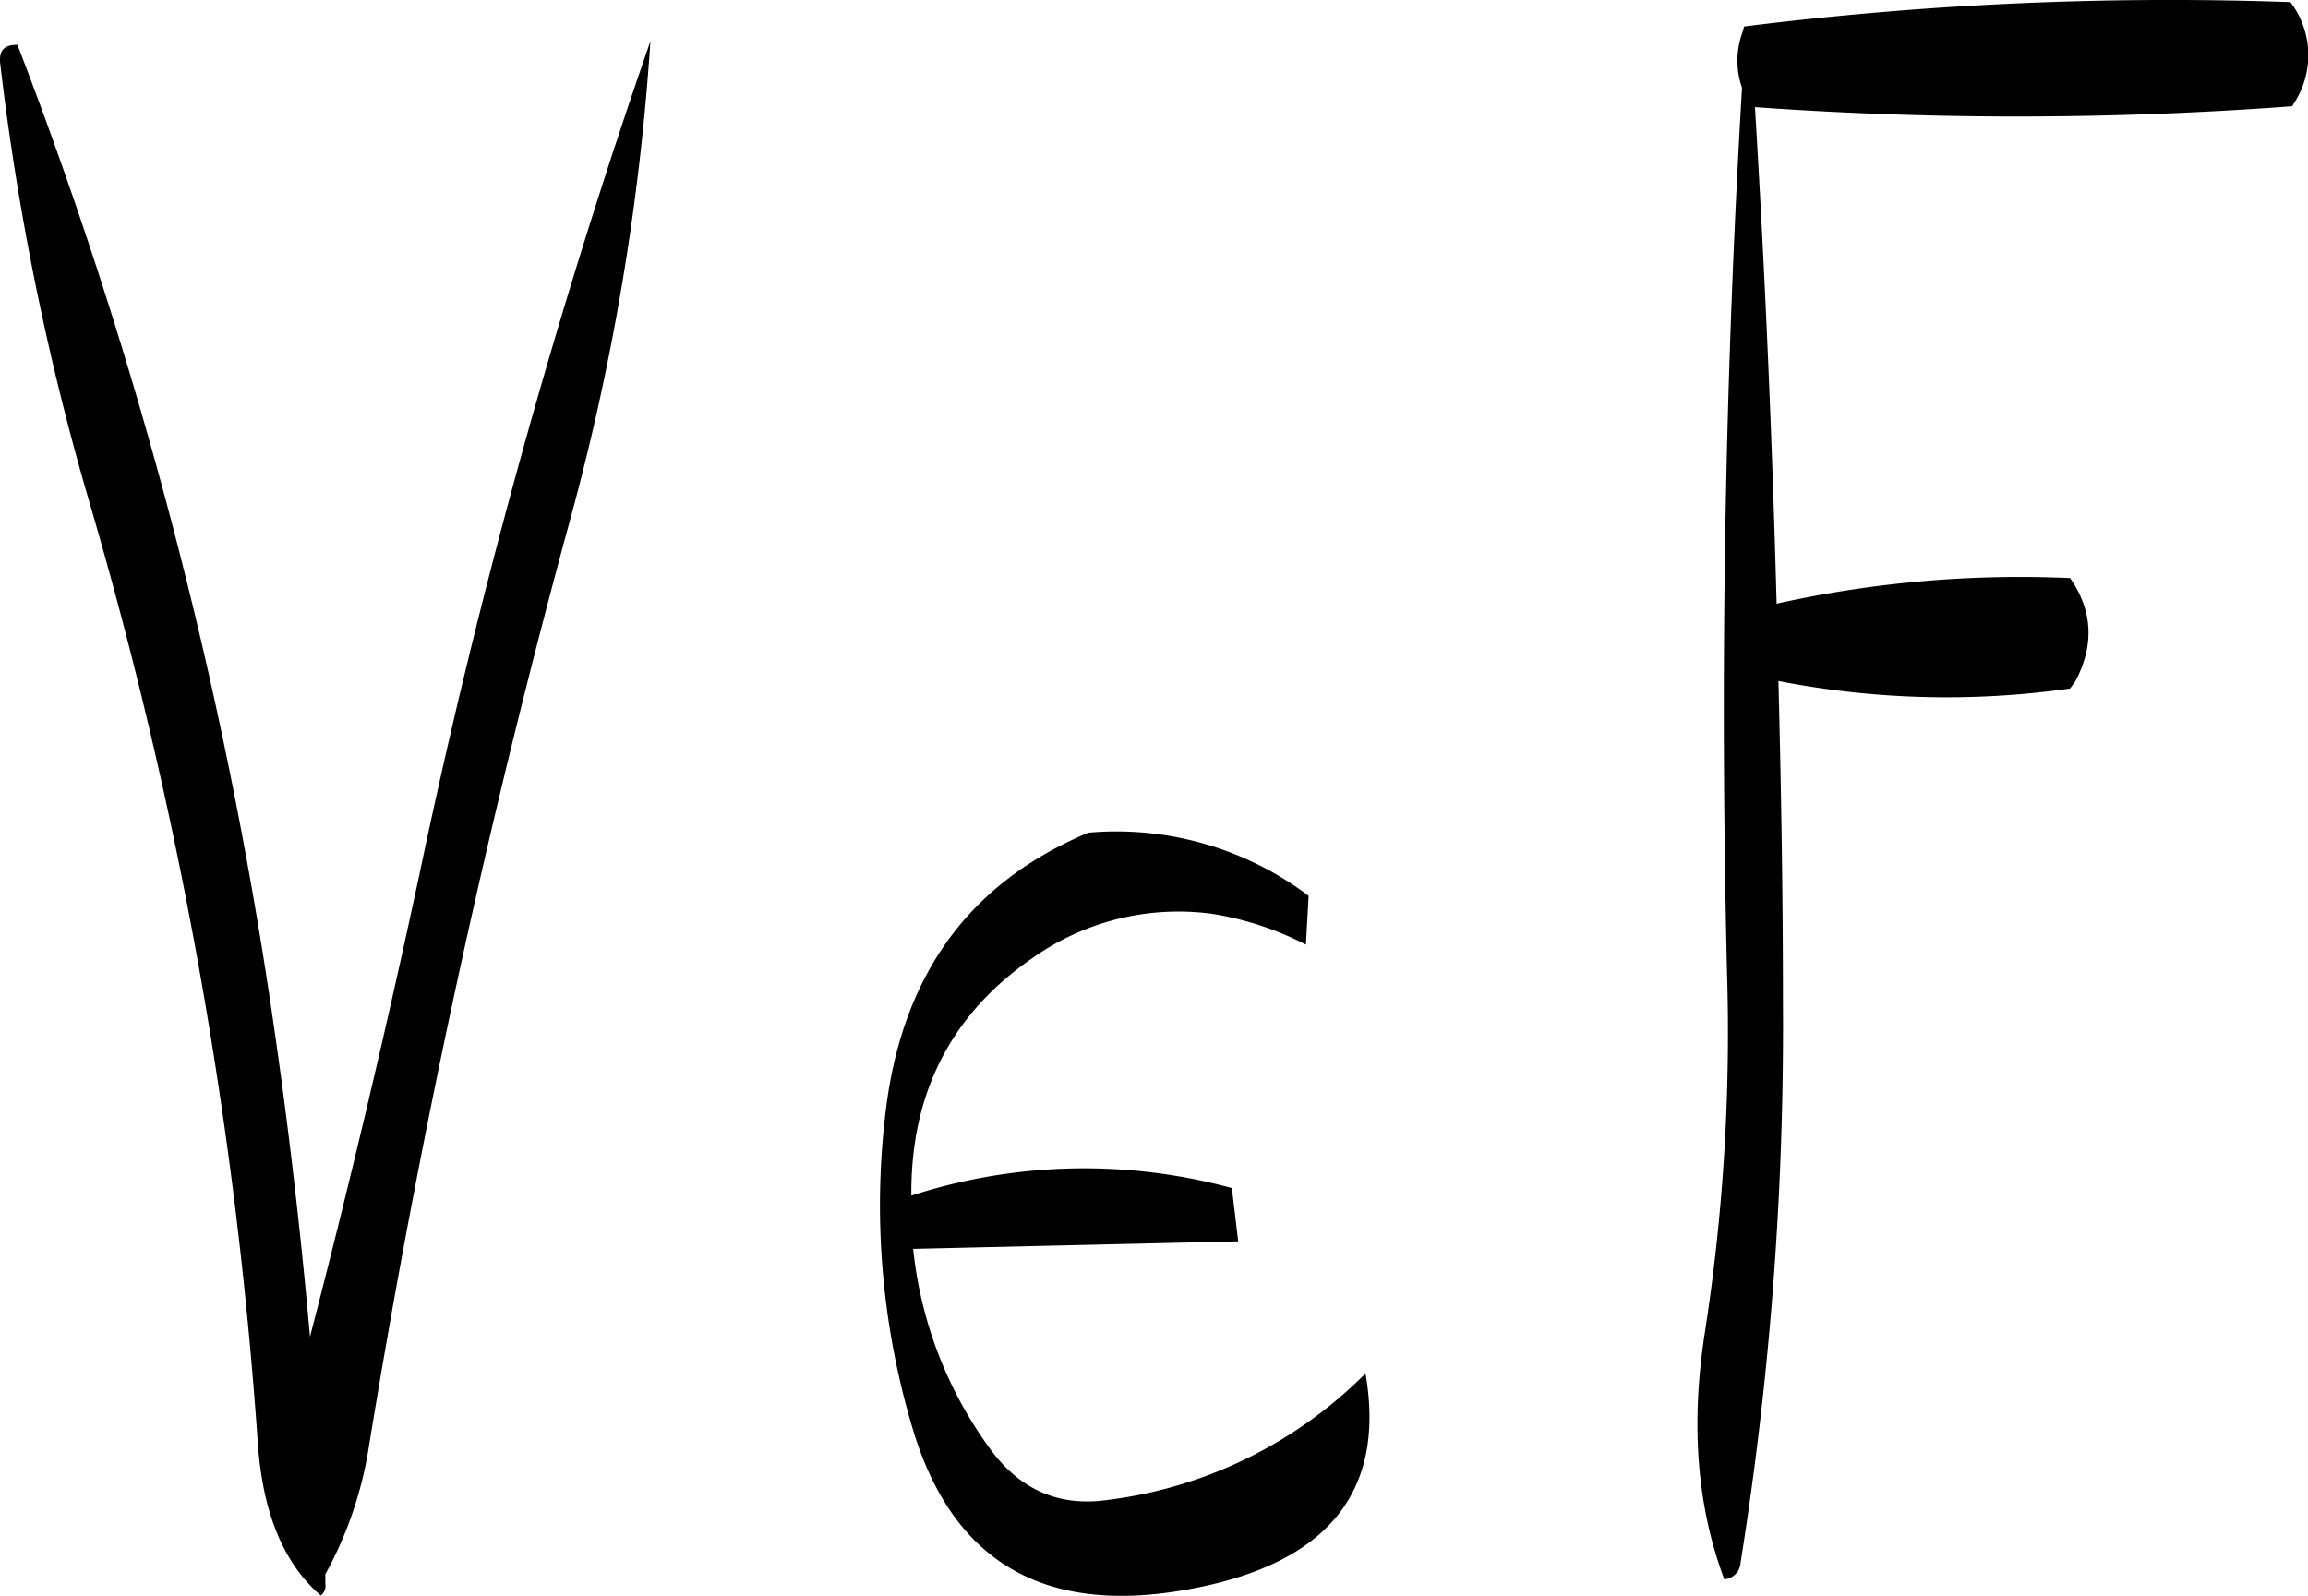 <svg id="Layer_1" data-name="Layer 1" xmlns="http://www.w3.org/2000/svg" viewBox="0 0 306.74 212.12"><defs><style>.cls-1{fill-rule:evenodd;}</style></defs><path class="cls-1" d="M325.44,316.32l.36-6.48a42.38,42.38,0,0,0-29.28-8.4c-15.72,6.6-24.6,18.72-26.88,36.6a103.48,103.48,0,0,0,3.6,42.84q7.92,26.1,36,21.24,28.26-4.86,24.12-28.8a58.6,58.6,0,0,1-35.16,16.92c-6,.6-10.8-1.68-14.52-6.6a54.59,54.59,0,0,1-10.44-26.88l43.2-1-.84-7.08a74.64,74.64,0,0,0-42.6,1c-.12-13.56,5.28-24.12,16.08-31.56a33.55,33.55,0,0,1,24-5.88A41.59,41.59,0,0,1,325.44,316.32Zm-173.52-117a354.11,354.11,0,0,0,11.88,58.32A589.6,589.6,0,0,1,186.12,382.2c.6,9.6,3.48,16.44,8.4,20.64a1.65,1.65,0,0,0,.6-1.56V400a51.46,51.46,0,0,0,5.76-16.8,1203.81,1203.81,0,0,1,27-124.2,320.33,320.33,0,0,0,10.44-62.76,903.57,903.57,0,0,0-30.6,110.28q-6.66,31.14-14.64,61.92c-1.44-16.2-3.36-32.28-5.88-48.48a602.06,602.06,0,0,0-33-123.24C152.4,196.68,151.68,197.52,151.92,199.32Zm231.48,3.12q-3.42,57.78-2,117.36a260.63,260.63,0,0,1-3,48.48c-1.8,11.88-1,22.68,2.64,32.4a2.32,2.32,0,0,0,2.16-2.16,452.79,452.79,0,0,0,5.64-74.64c0-14.28-.24-28.44-.6-42.6a116.43,116.43,0,0,0,38.76,1l.72-1q3.78-7.2-.72-13.68A149.08,149.08,0,0,0,388,271c-.6-22.2-1.56-44.28-2.88-66a488.94,488.94,0,0,0,71.4-.12l.6-1a11.64,11.64,0,0,0-.84-12.84,455.8,455.8,0,0,0-72.6,3.24l-.24.84A10.93,10.93,0,0,0,383.4,202.44Z" transform="translate(-151.88 -190.76)"/></svg>